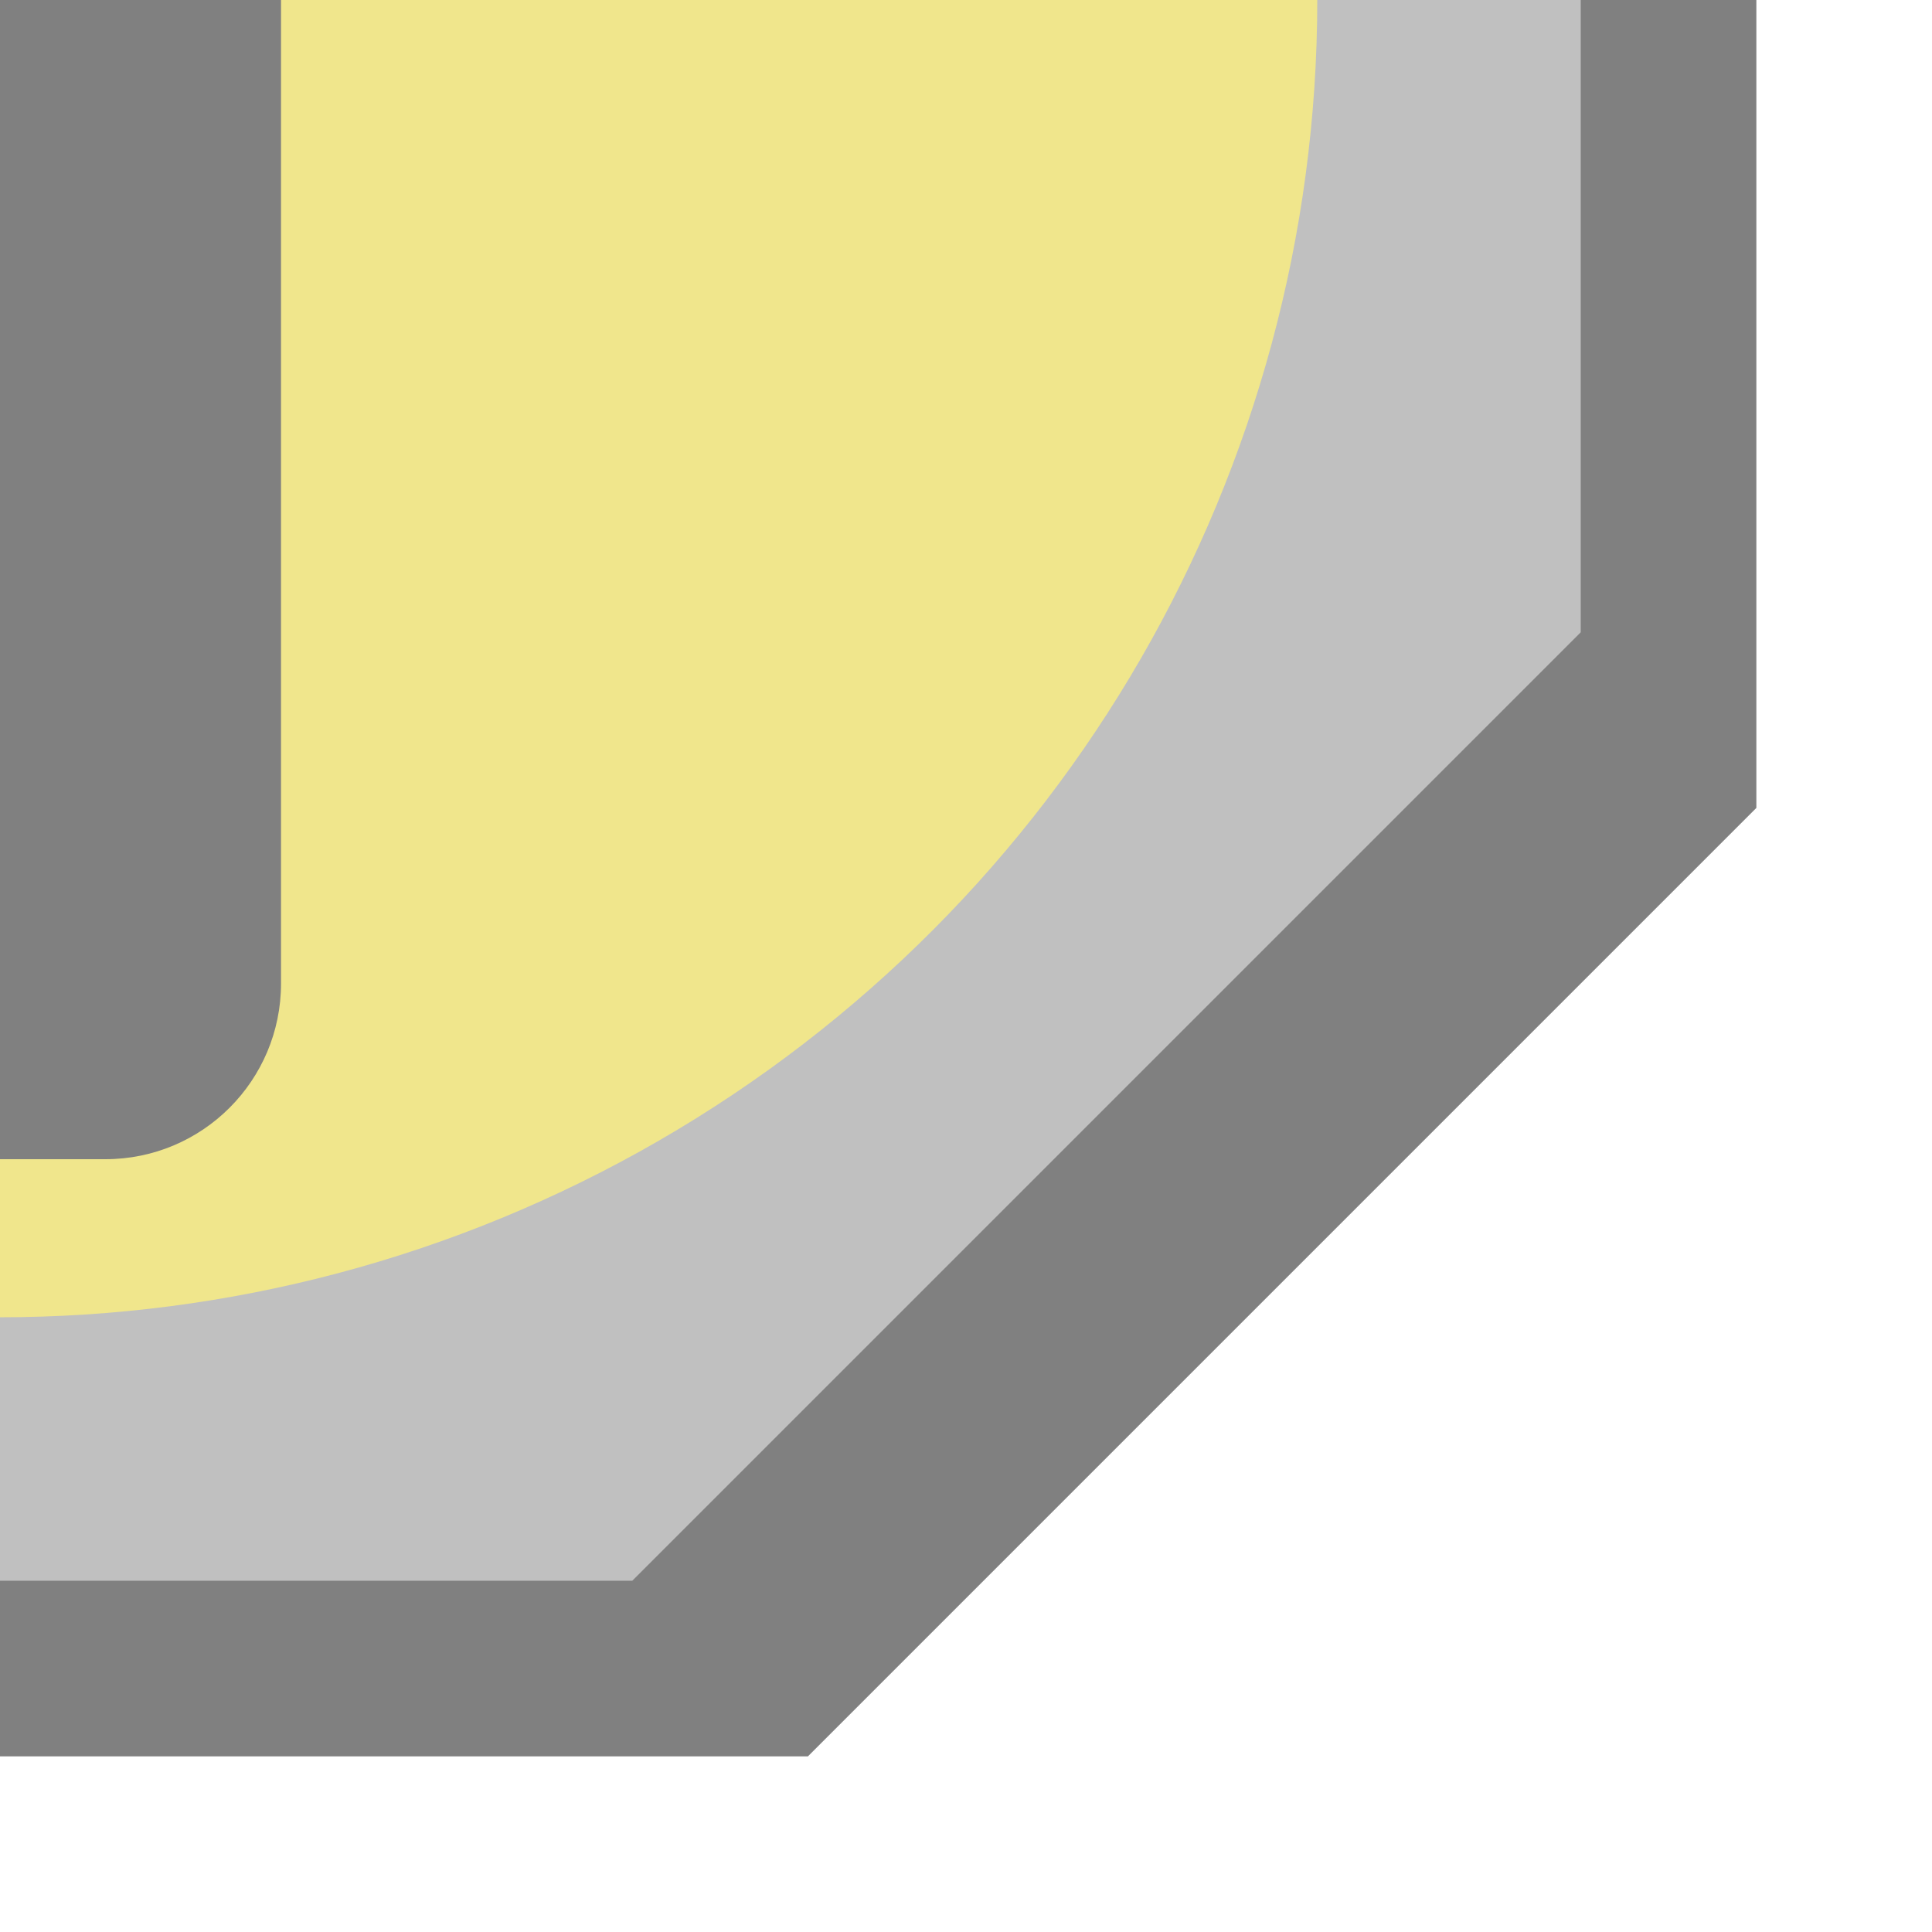 <?xml version="1.0" encoding="UTF-8" standalone="no"?>
<svg
   xmlns:svg="http://www.w3.org/2000/svg"
   xmlns="http://www.w3.org/2000/svg"
   version="1.0"
   xmlns:mblogic="http://www.example.com/mblogic"
   width="55"
   height="55">

<defs>
	<!-- Silver Gradients. -->
	<linearGradient id="MB_SilverGradient" x1="1" y1="1" x2="0" y2="0">
		<stop offset="50%" stop-color="silver" />
		<stop offset="100%" stop-color="white" />
	</linearGradient>

	<!-- The following filter is used to add a drop shadown. -->
	<filter id="MB_DropShadowFilter">
		<feGaussianBlur stdDeviation="2">
		</feGaussianBlur>
	</filter>
</defs>

<!-- This is a selector switch with a grey actuator. -->
<g mblogic:widgettype="ss3short" 
	mblogic:widgetname="3 Pos SS"
	mblogic:editcount="0"
	mblogic:menu='[{"type":"tag", "name":"Input Tag", "param":"inputtag", "value":""}, {"type":"tag", "name":"Switch Tag", "param":"switchtag", "value":""}]'
	mblogic:inputfunc='[{"event": "onclick", "func": "MBHMIProtocol.WriteImmediate(\"%(inputtag)s\", 0);"}]'
	mblogic:outputfunc='MBHMIProtocol.AddToDisplayList(new MB_3PosSSDisplay(document, "%(widgetid)s", -60, 0, 60), "%(switchtag)s", "read");'
	>

	<!-- This is a decorative nut. -->
	<polygon transform="translate(5,5)" fill="grey" stroke="none" filter="url(#MB_DropShadowFilter)"
		points="18,-45 -18,-45 -45,-18 -45,18 -18,45 18,45 45,18 45,-18 18,-45" />
	<polygon  fill="url(#MB_SilverGradient)" stroke="none"
		points="18,-45 -18,-45 -45,-18 -45,18 -18,45 18,45 45,18 45,-18 18,-45" />
	
	<g class="buttonactivate" >
		<!-- This forms the circular rotating inner area of the switch. -->
		<circle cx="0px" cy="0px" r="35px" fill="khaki" stroke="khaki" stroke-width="5px"/>
	
		<!-- This is the rotating actuator. -->
		<rect x="-8" y="-33" width="16" height="66" rx="5" fill="grey" stroke-width="2px"/>
		<polygon fill="white" points="0,-30 -5,-20 5,-20 0,-30" />

	</g>
	
</g>

</svg>
